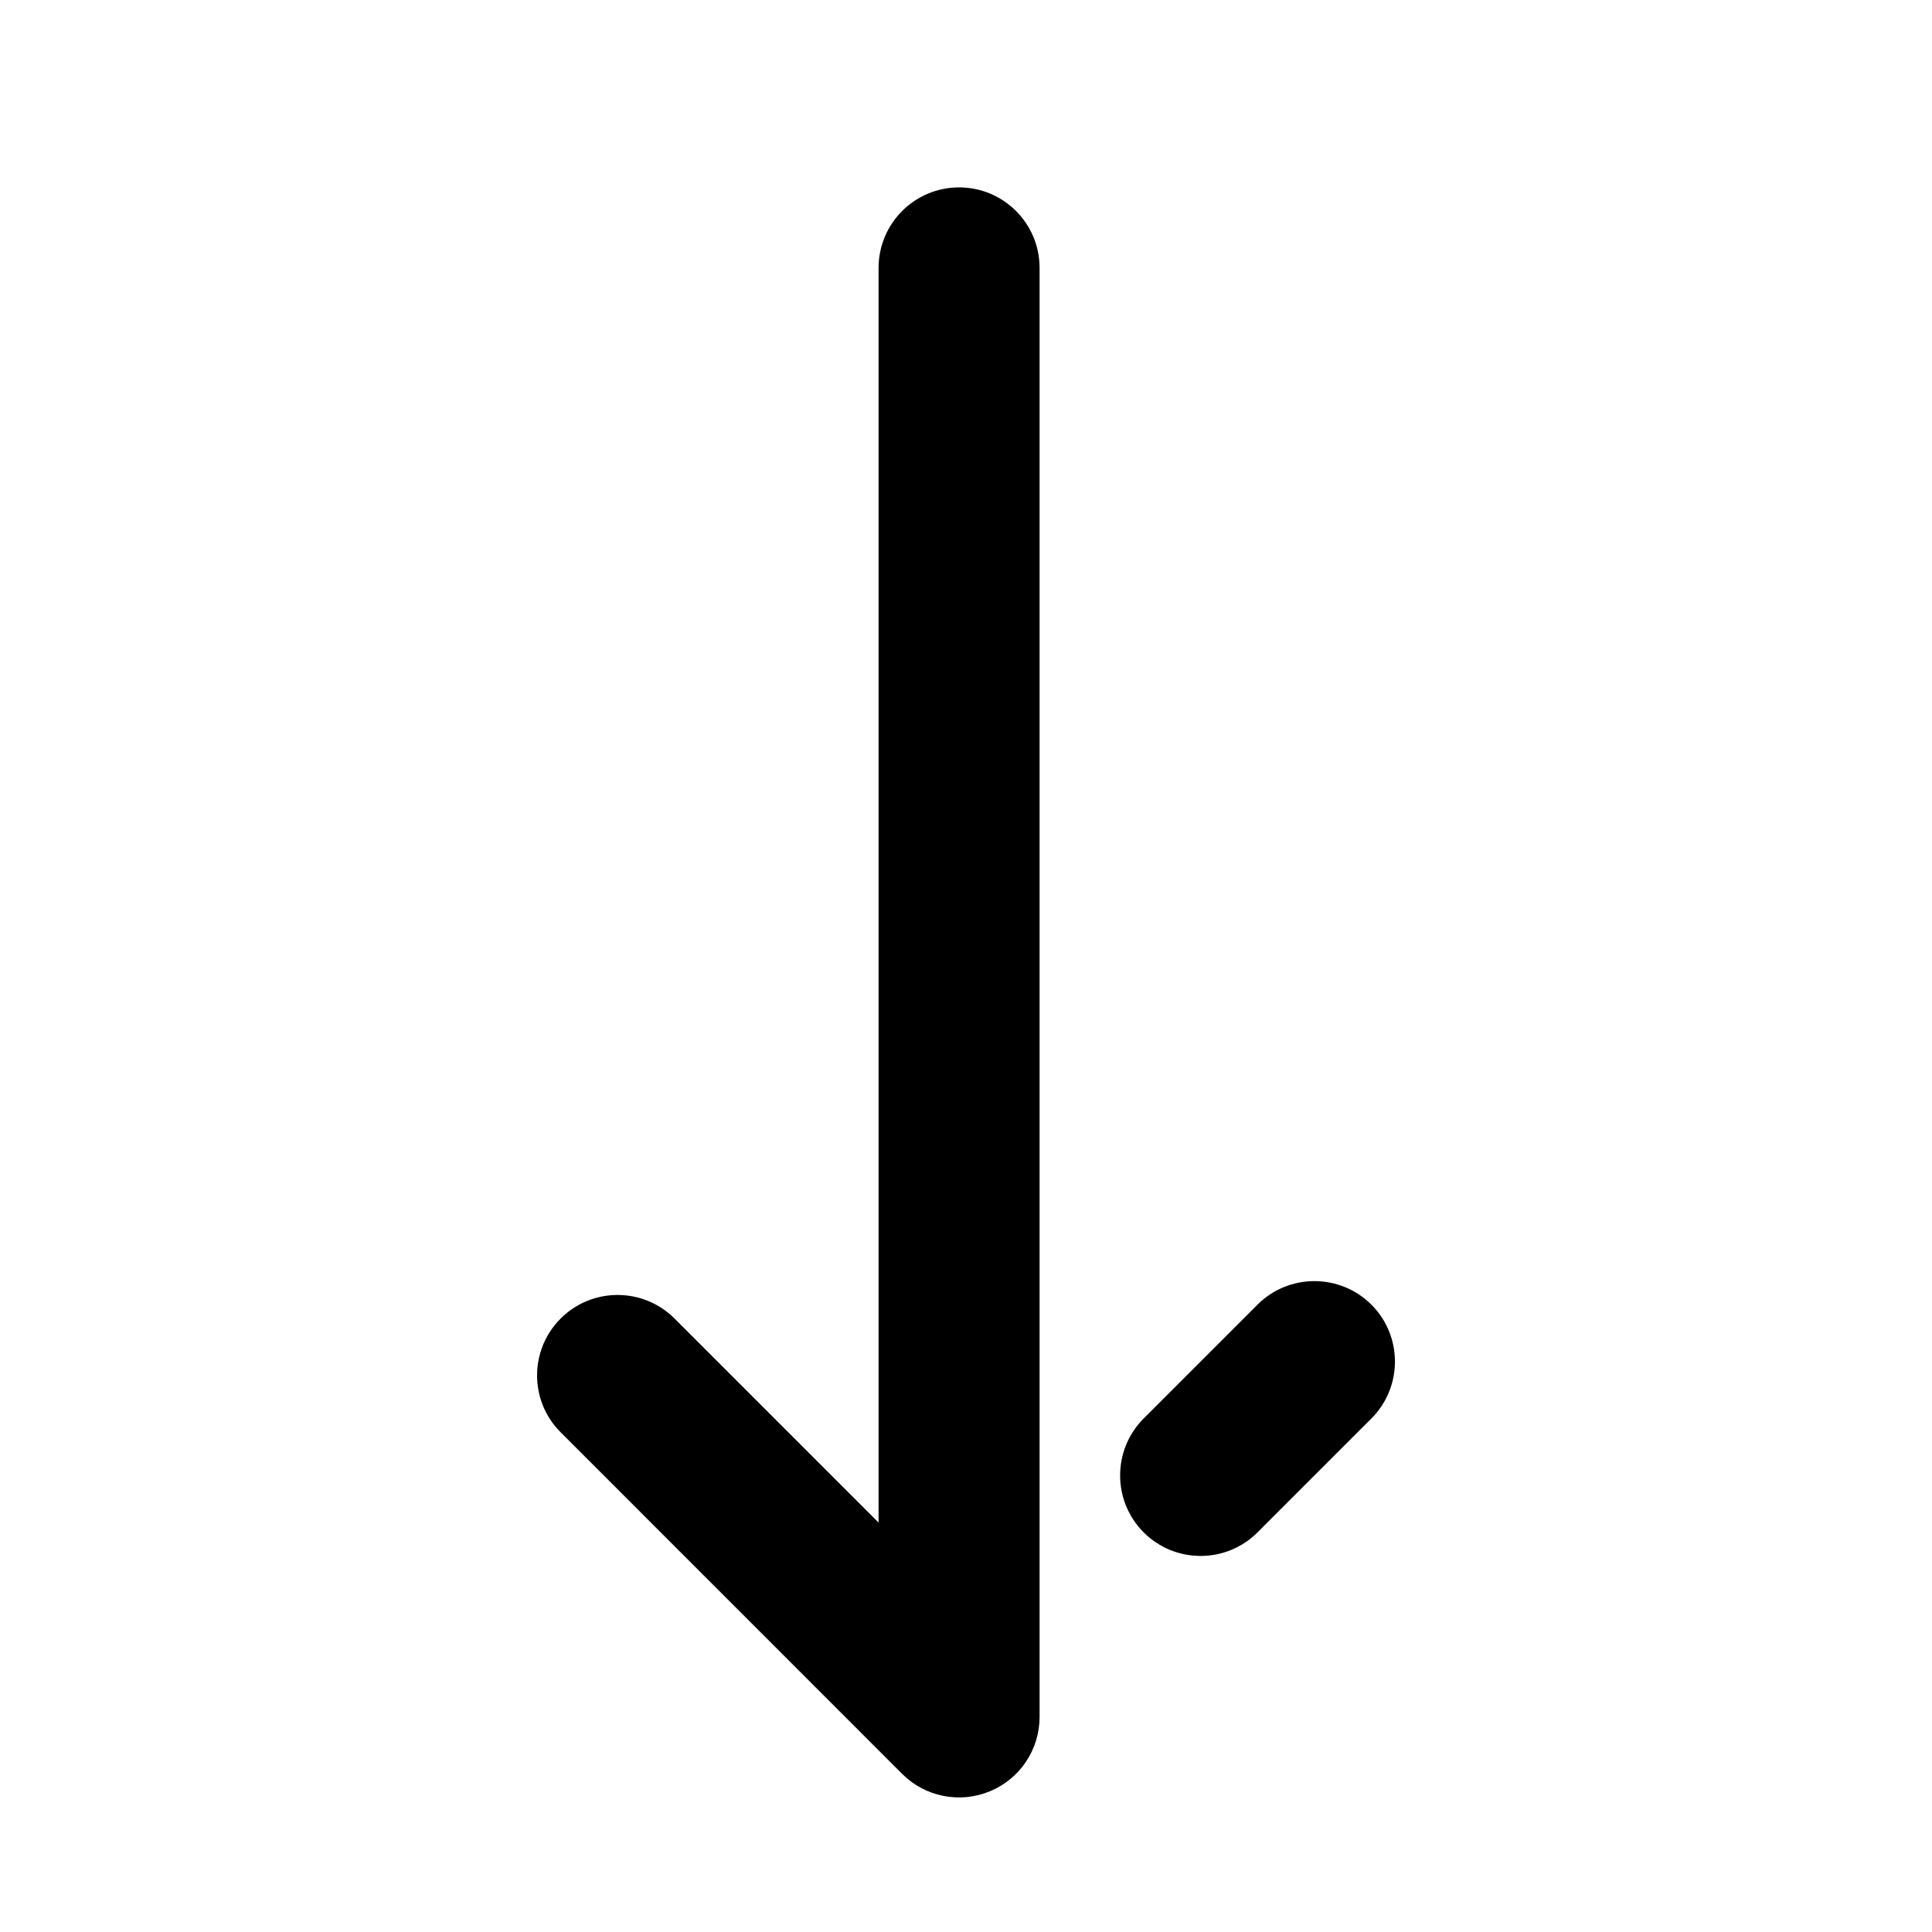 <svg xmlns="http://www.w3.org/2000/svg" viewBox="0 0 24 24"><path fill-rule="evenodd" d="M6.965 16.379c.39-.39 1.023-.39 1.414 0l2.535 2.535v-15.586c0-.552.448-1 1-1 .553 0 1 .448 1 1v18c0 .405-.243.77-.617.924-.374.155-.804.07-1.09-.216l-4.242-4.243c-.391-.39-.391-1.024 0-1.414Zm7.242 2.657c-.39-.391-.39-1.024 0-1.415l1.414-1.414c.39-.39 1.024-.39 1.415 0 .39.39.39 1.024 0 1.414l-1.415 1.415c-.39.39-1.023.39-1.414 0Z" clip-rule="evenodd"/></svg>